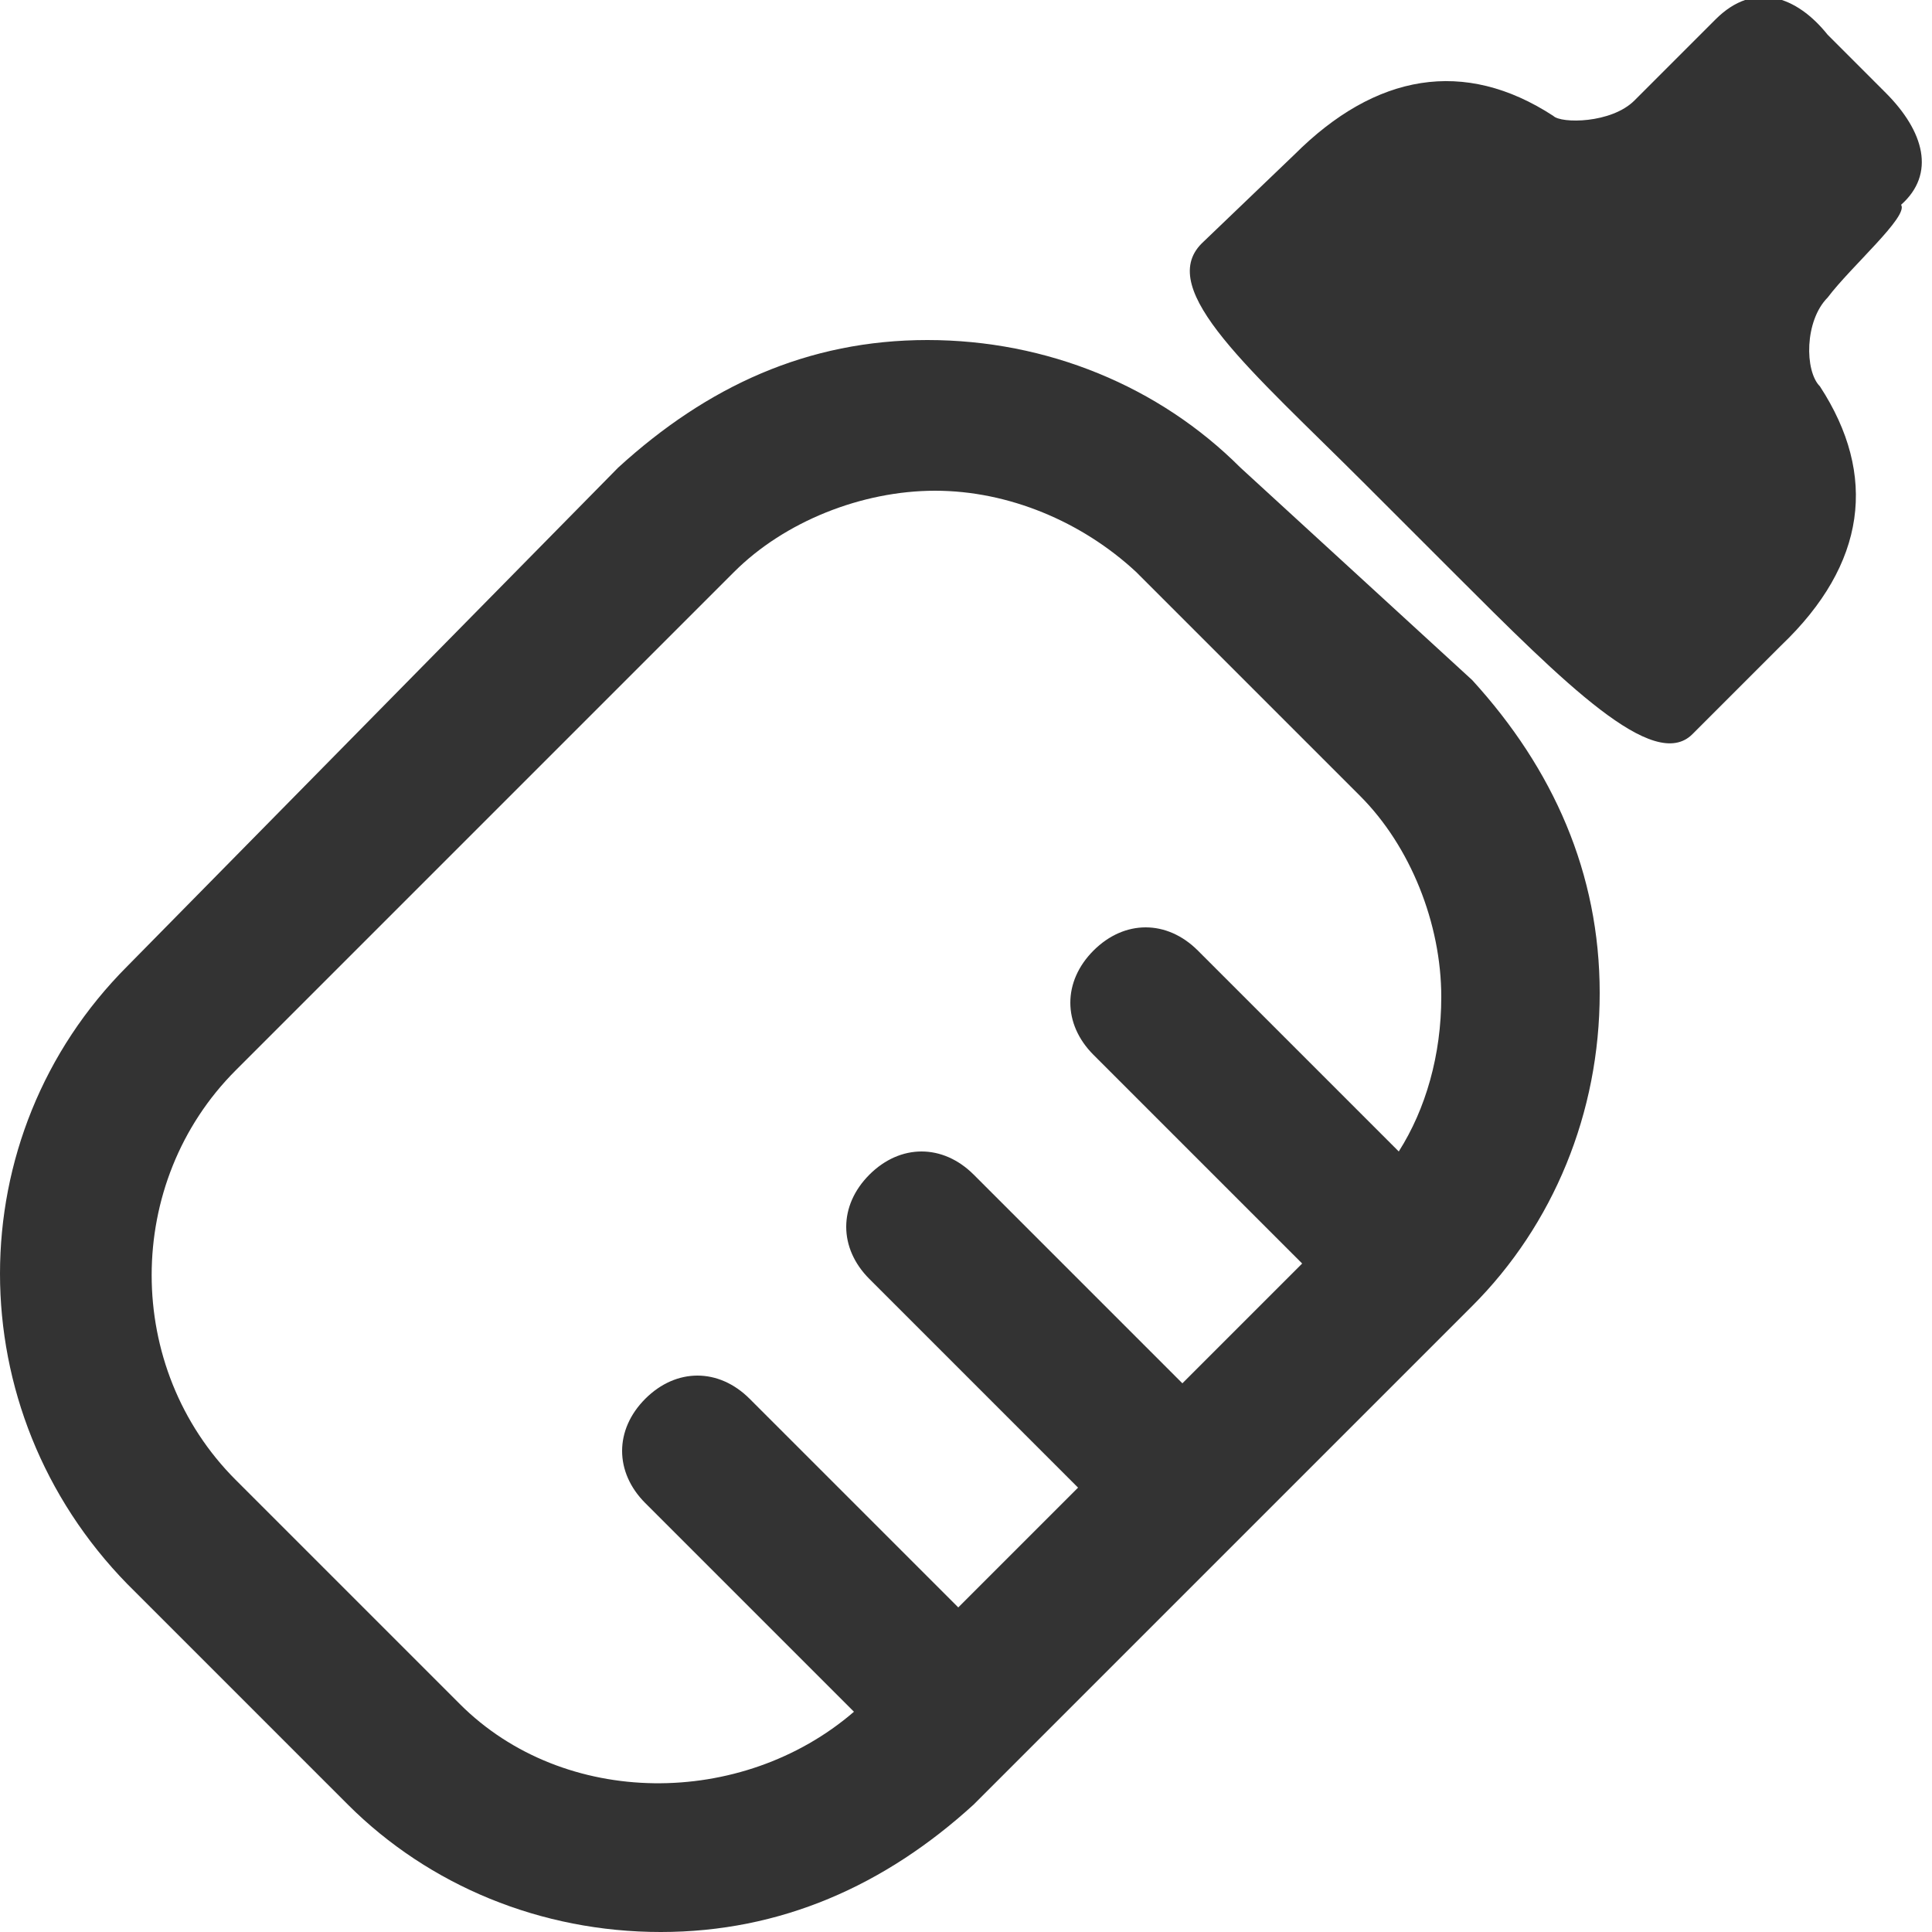 <?xml version="1.0" encoding="utf-8"?>
<!-- Generator: Adobe Illustrator 17.1.0, SVG Export Plug-In . SVG Version: 6.00 Build 0)  -->
<!DOCTYPE svg PUBLIC "-//W3C//DTD SVG 1.1//EN" "http://www.w3.org/Graphics/SVG/1.1/DTD/svg11.dtd">
<svg version="1.1" id="Layer_1" xmlns="http://www.w3.org/2000/svg" xmlns:xlink="http://www.w3.org/1999/xlink" x="0px" y="0px"
	 viewBox="0 0 50 50" enable-background="new 0 0 50 50" xml:space="preserve">
<path fill="#333333" d="M32.1,12.1C30,10,27.1,8.8,24,8.8S18.3,10,16,12.1L3.3,25c-4.4,4.4-4.4,11.5,0,16L9,46.7
	c2.1,2.1,5,3.3,8.1,3.3s5.8-1.2,8.1-3.3l12.9-12.9c2.1-2.1,3.3-5,3.3-8.1s-1.2-5.8-3.3-8.1L32.1,12.1z M36.2,29.8L31,24.6
	c-0.8-0.8-1.9-0.8-2.7,0s-0.8,1.9,0,2.7l5.4,5.4l-3.1,3.1l-5.4-5.4c-0.8-0.8-1.9-0.8-2.7,0c-0.8,0.8-0.8,1.9,0,2.7l5.4,5.4l-3.1,3.1
	l-5.4-5.4c-0.8-0.8-1.9-0.8-2.7,0s-0.8,1.9,0,2.7l5.4,5.4c-2.9,2.5-7.5,2.5-10.2-0.2l-5.8-5.8c-2.9-2.9-2.9-7.7,0-10.6L19,14.8
	c1.3-1.3,3.3-2.1,5.2-2.1s3.8,0.8,5.2,2.1l5.8,5.8c1.3,1.3,2.1,3.3,2.1,5.2C37.3,27.3,36.9,28.7,36.2,29.8z M47.3,7.7
	c-0.6,0.6-0.6,1.9-0.2,2.3c1.5,2.3,1.2,4.6-1,6.7L43.8,19c-1,1-3.3-1.3-6.2-4.2l-2.3-2.3c-2.9-2.9-5.4-5-4.2-6.2L33.5,4
	c2.1-2.1,4.4-2.5,6.7-1c0.2,0.2,1.5,0.2,2.1-0.4c0.6-0.6,2.1-2.1,2.1-2.1c1-1,2.1-0.6,2.9,0.4l1.5,1.5c1,1,1.3,2.1,0.4,2.9
	C49.4,5.6,47.9,6.9,47.3,7.7z"/>
</svg>
